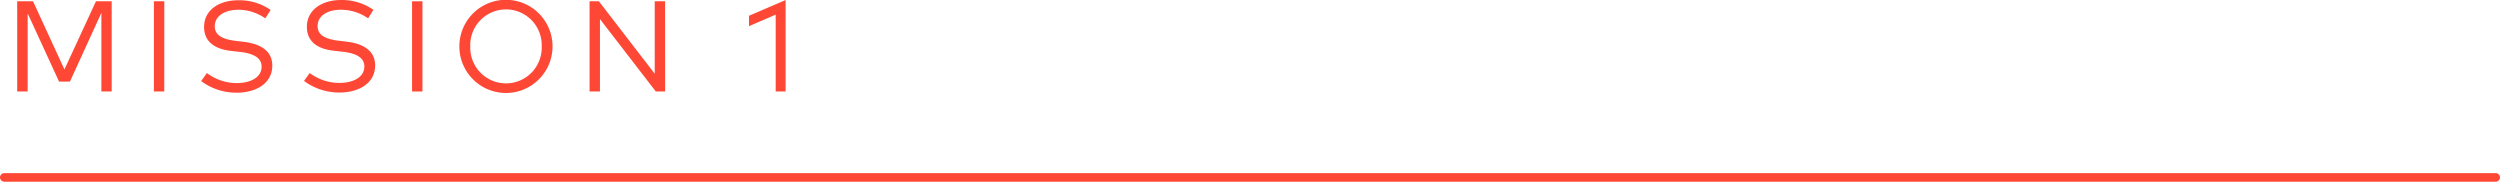 <svg xmlns="http://www.w3.org/2000/svg" viewBox="0 0 582 42.3"><defs><style>.cls-1{fill:none;stroke:#ff4736;stroke-linecap:round;stroke-miterlimit:10;stroke-width:2px;}.cls-2{fill:#ff4736;}</style></defs><title>アセット 1</title><g id="レイヤー_2" data-name="レイヤー 2"><g id="レイヤー1"><line class="cls-1" x1="581" y1="41.3" x2="1" y2="41.3"/><path class="cls-2" d="M26,21.3H23.6V3L16.28,19H13.75L6.44,3.12V21.3H4V.3H7.69L15,16.17,22.34.3H26Z"/><path class="cls-2" d="M38.24,21.3H35.83V.3h2.42Z"/><path class="cls-2" d="M61.76,4.27a11.09,11.09,0,0,0-6.33-2C52.27,2.31,50,3.73,50,6.1c0,2,1.57,3,4.84,3.41l2,.24c3.46.42,6.55,1.89,6.55,5.52,0,4.15-3.78,6.31-8.31,6.31a13.75,13.75,0,0,1-8.25-2.7L48.16,17a11.51,11.51,0,0,0,6.92,2.34c3.25,0,5.82-1.32,5.82-3.82,0-2-1.75-3.06-5.08-3.44l-2.12-.24c-3.58-.41-6.19-2.07-6.19-5.55,0-4,3.55-6.23,7.95-6.23A12.74,12.74,0,0,1,63,2.32Z"/><path class="cls-2" d="M85.7,4.27a11.09,11.09,0,0,0-6.33-2c-3.17,0-5.43,1.42-5.43,3.79,0,2,1.57,3,4.84,3.41l2,.24c3.46.42,6.55,1.89,6.55,5.52,0,4.15-3.78,6.31-8.31,6.31a13.75,13.75,0,0,1-8.25-2.7L72.1,17A11.51,11.51,0,0,0,79,19.3c3.25,0,5.82-1.32,5.82-3.82,0-2-1.75-3.06-5.08-3.44l-2.12-.24C74,11.4,71.44,9.73,71.44,6.25,71.44,2.26,75,0,79.39,0a12.74,12.74,0,0,1,7.54,2.29Z"/><path class="cls-2" d="M98.35,21.3H95.93V.3h2.42Z"/><path class="cls-2" d="M128.63,10.8a10.84,10.84,0,0,1-21.69,0,10.84,10.84,0,0,1,21.69,0Zm-19.15,0a8.32,8.32,0,1,0,16.63,0,8.32,8.32,0,1,0-16.63,0Z"/><path class="cls-2" d="M154.84,21.3h-2.17l-13-16.86V21.3h-2.42V.3h2.17l13,16.86V.3h2.41Z"/><path class="cls-2" d="M182.89,21.3h-2.31V3.4l-6.21,2.69V3.67L182.89,0Z"/></g></g></svg>